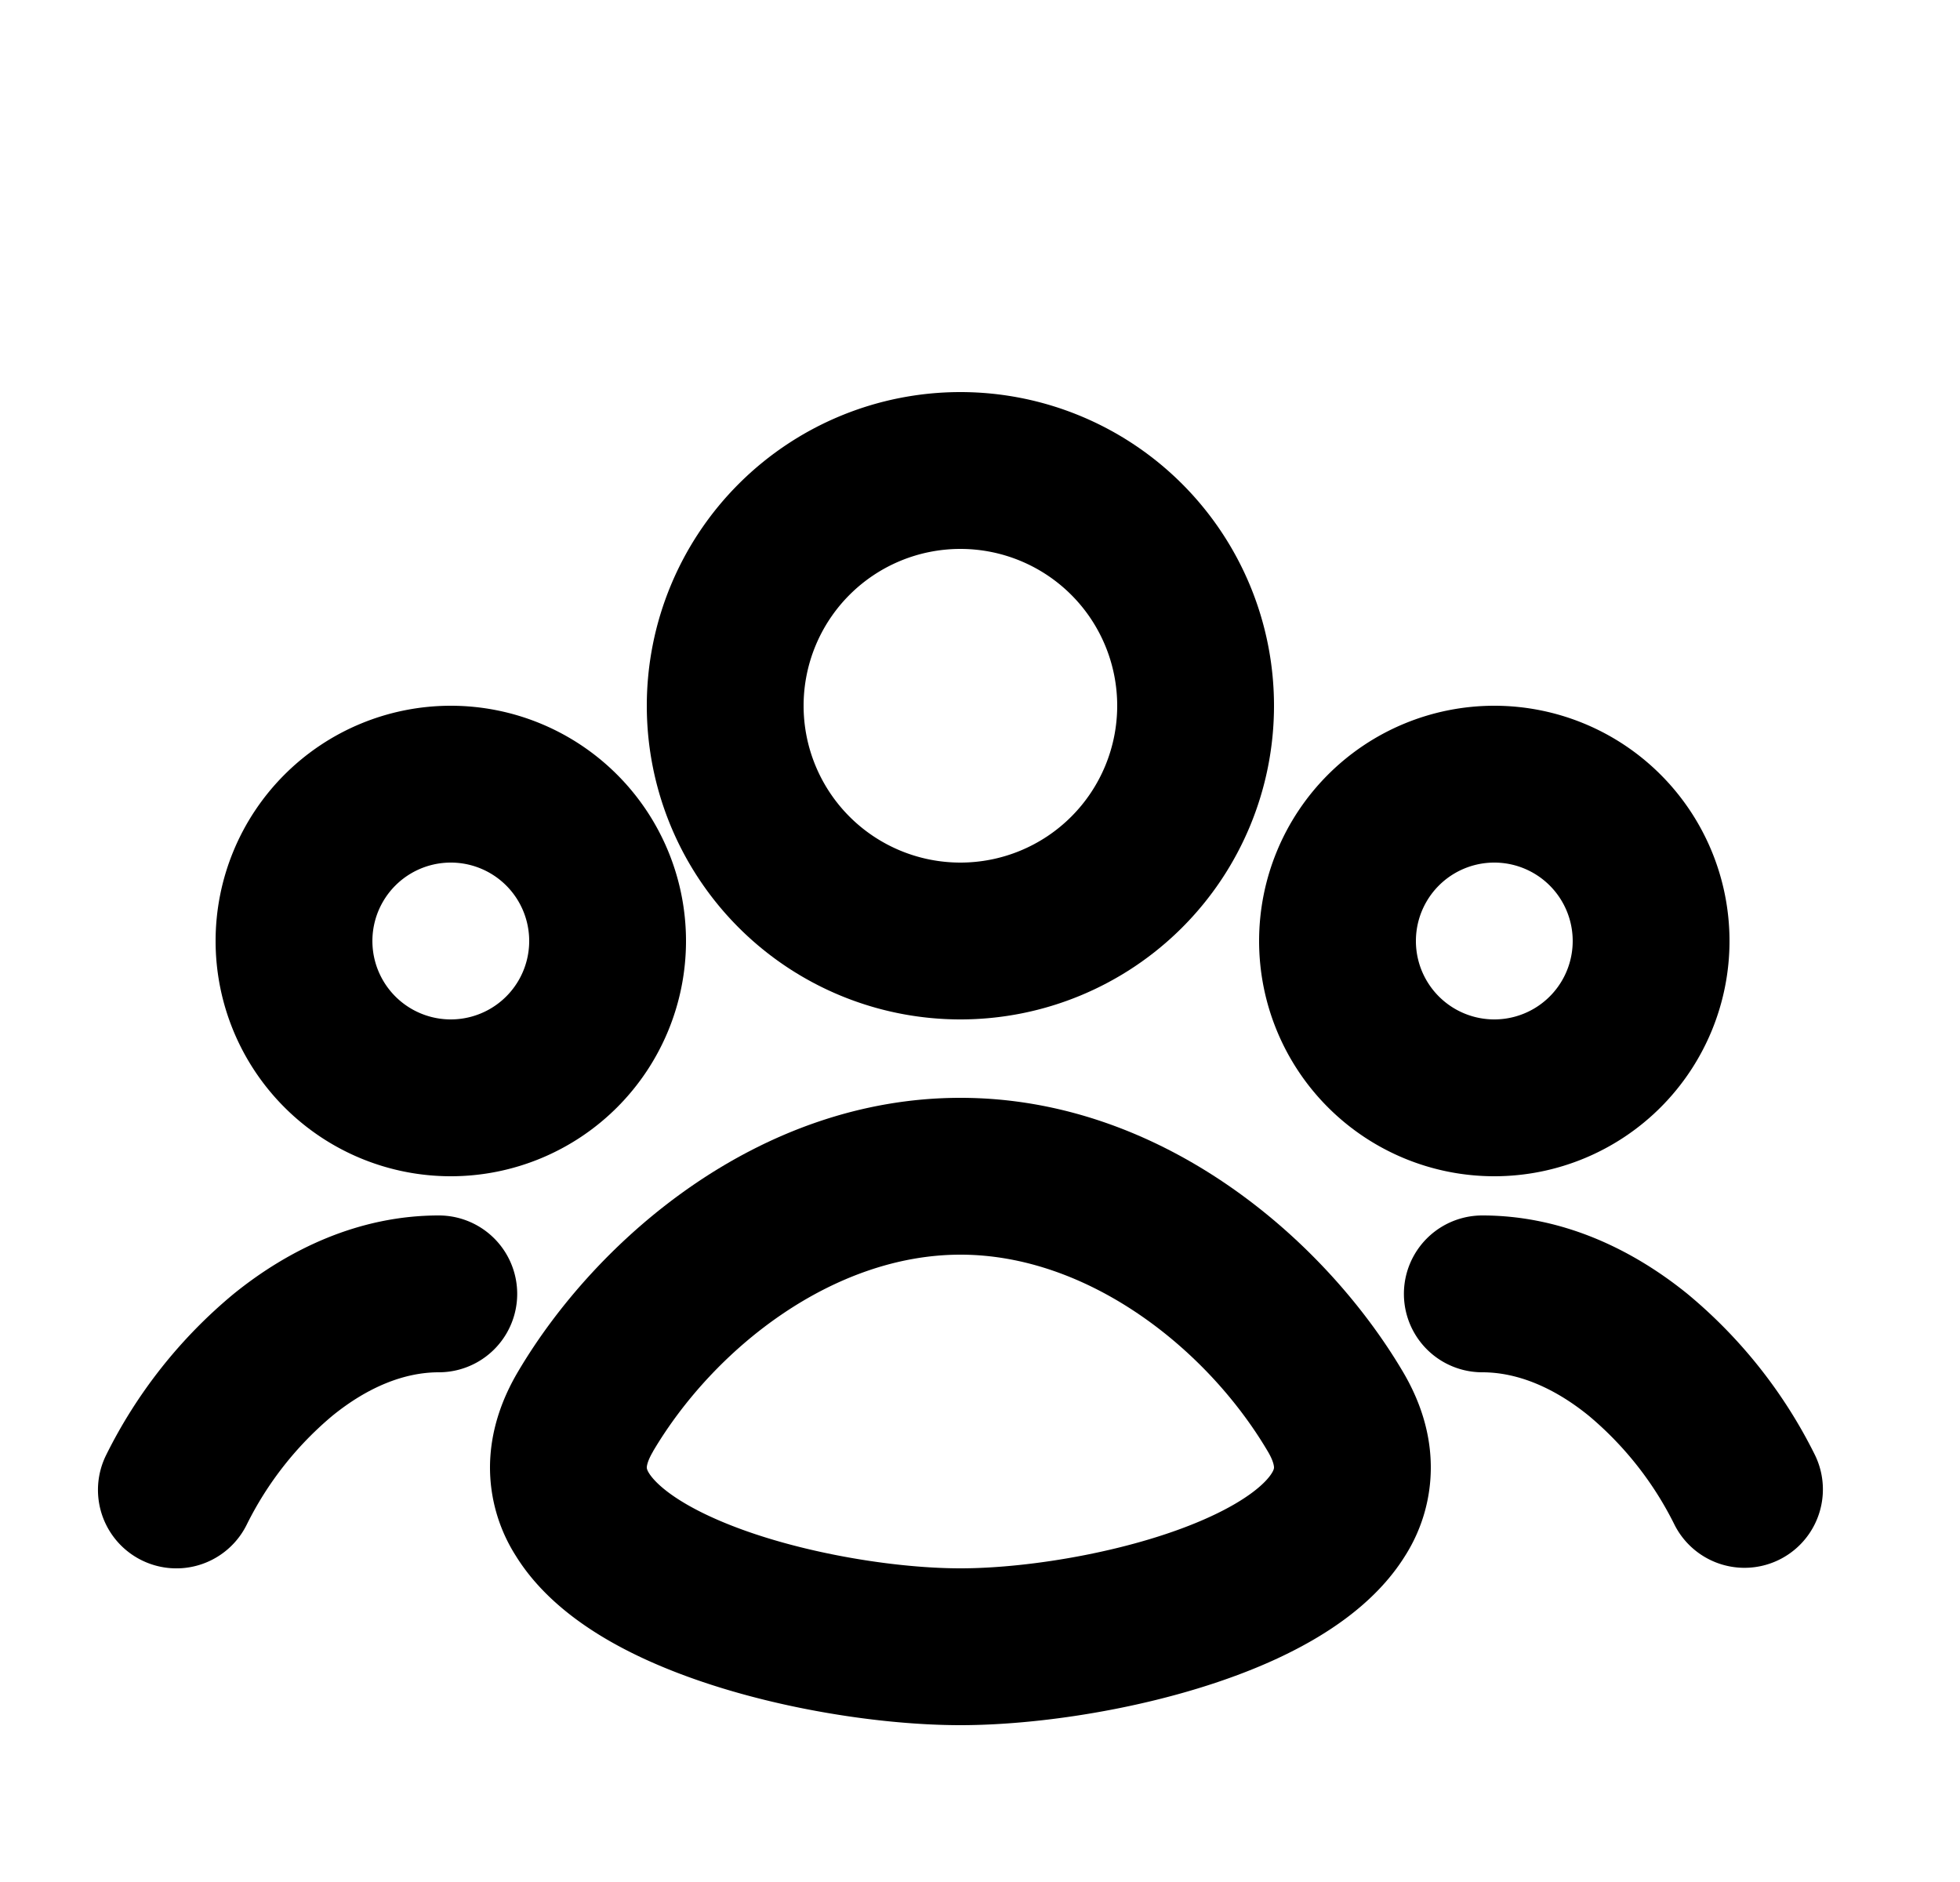 <svg xmlns="http://www.w3.org/2000/svg" viewBox="0 0 25 24" fill="currentColor" aria-hidden="true" data-slot="icon">
    <path fill-rule="evenodd" d="M12.25 5a4 4 0 1 0 0 8 4 4 0 0 0 0-8m-2 4a2 2 0 1 1 4 0 2 2 0 0 1-4 0M12.25 22c-1.137 0-2.776-.269-4.02-.84-.61-.28-1.265-.697-1.651-1.32a2.1 2.1 0 0 1-.329-1.146c.005-.427.138-.832.358-1.203C7.61 15.795 9.69 14 12.25 14s4.64 1.795 5.643 3.491c.22.371.353.776.357 1.203a2.1 2.1 0 0 1-.328 1.147c-.387.622-1.041 1.038-1.652 1.319-1.244.571-2.883.84-4.02.84m-3.92-3.491c-.077.13-.08.194-.08.205 0 .007 0 .027.028.072.08.128.31.337.787.556.93.428 2.274.658 3.185.658s2.255-.23 3.185-.658c.477-.219.708-.428.787-.556.028-.045.028-.065.028-.072 0-.01-.002-.076-.079-.205-.777-1.316-2.297-2.509-3.92-2.509-1.624 0-3.144 1.193-3.922 2.509" clip-rule="evenodd"/>
    <path fill-rule="evenodd" d="M2.75 12a3 3 0 1 1 6 0 3 3 0 0 1-6 0m3-1a1 1 0 1 0 0 2 1 1 0 0 0 0-2" clip-rule="evenodd"/>
    <path d="M3.146 19.445a1 1 0 1 1-1.792-.89 6.3 6.3 0 0 1 1.623-2.052c.7-.568 1.597-1.003 2.62-1.003a1 1 0 1 1 0 2c-.44 0-.906.188-1.358.555a4.3 4.3 0 0 0-1.093 1.39"/>
    <path fill-rule="evenodd" d="M16.06 12a3 3 0 1 1 6 0 3 3 0 0 1-6 0m3-1a1 1 0 1 0 0 2 1 1 0 0 0 0-2" clip-rule="evenodd"/>
    <path d="M23.15 18.555a1 1 0 0 1-1.791.89 4.3 4.3 0 0 0-1.093-1.39c-.452-.367-.918-.555-1.359-.555a1 1 0 0 1 0-2c1.024 0 1.92.435 2.62 1.003a6.3 6.3 0 0 1 1.623 2.052"/>
</svg>
